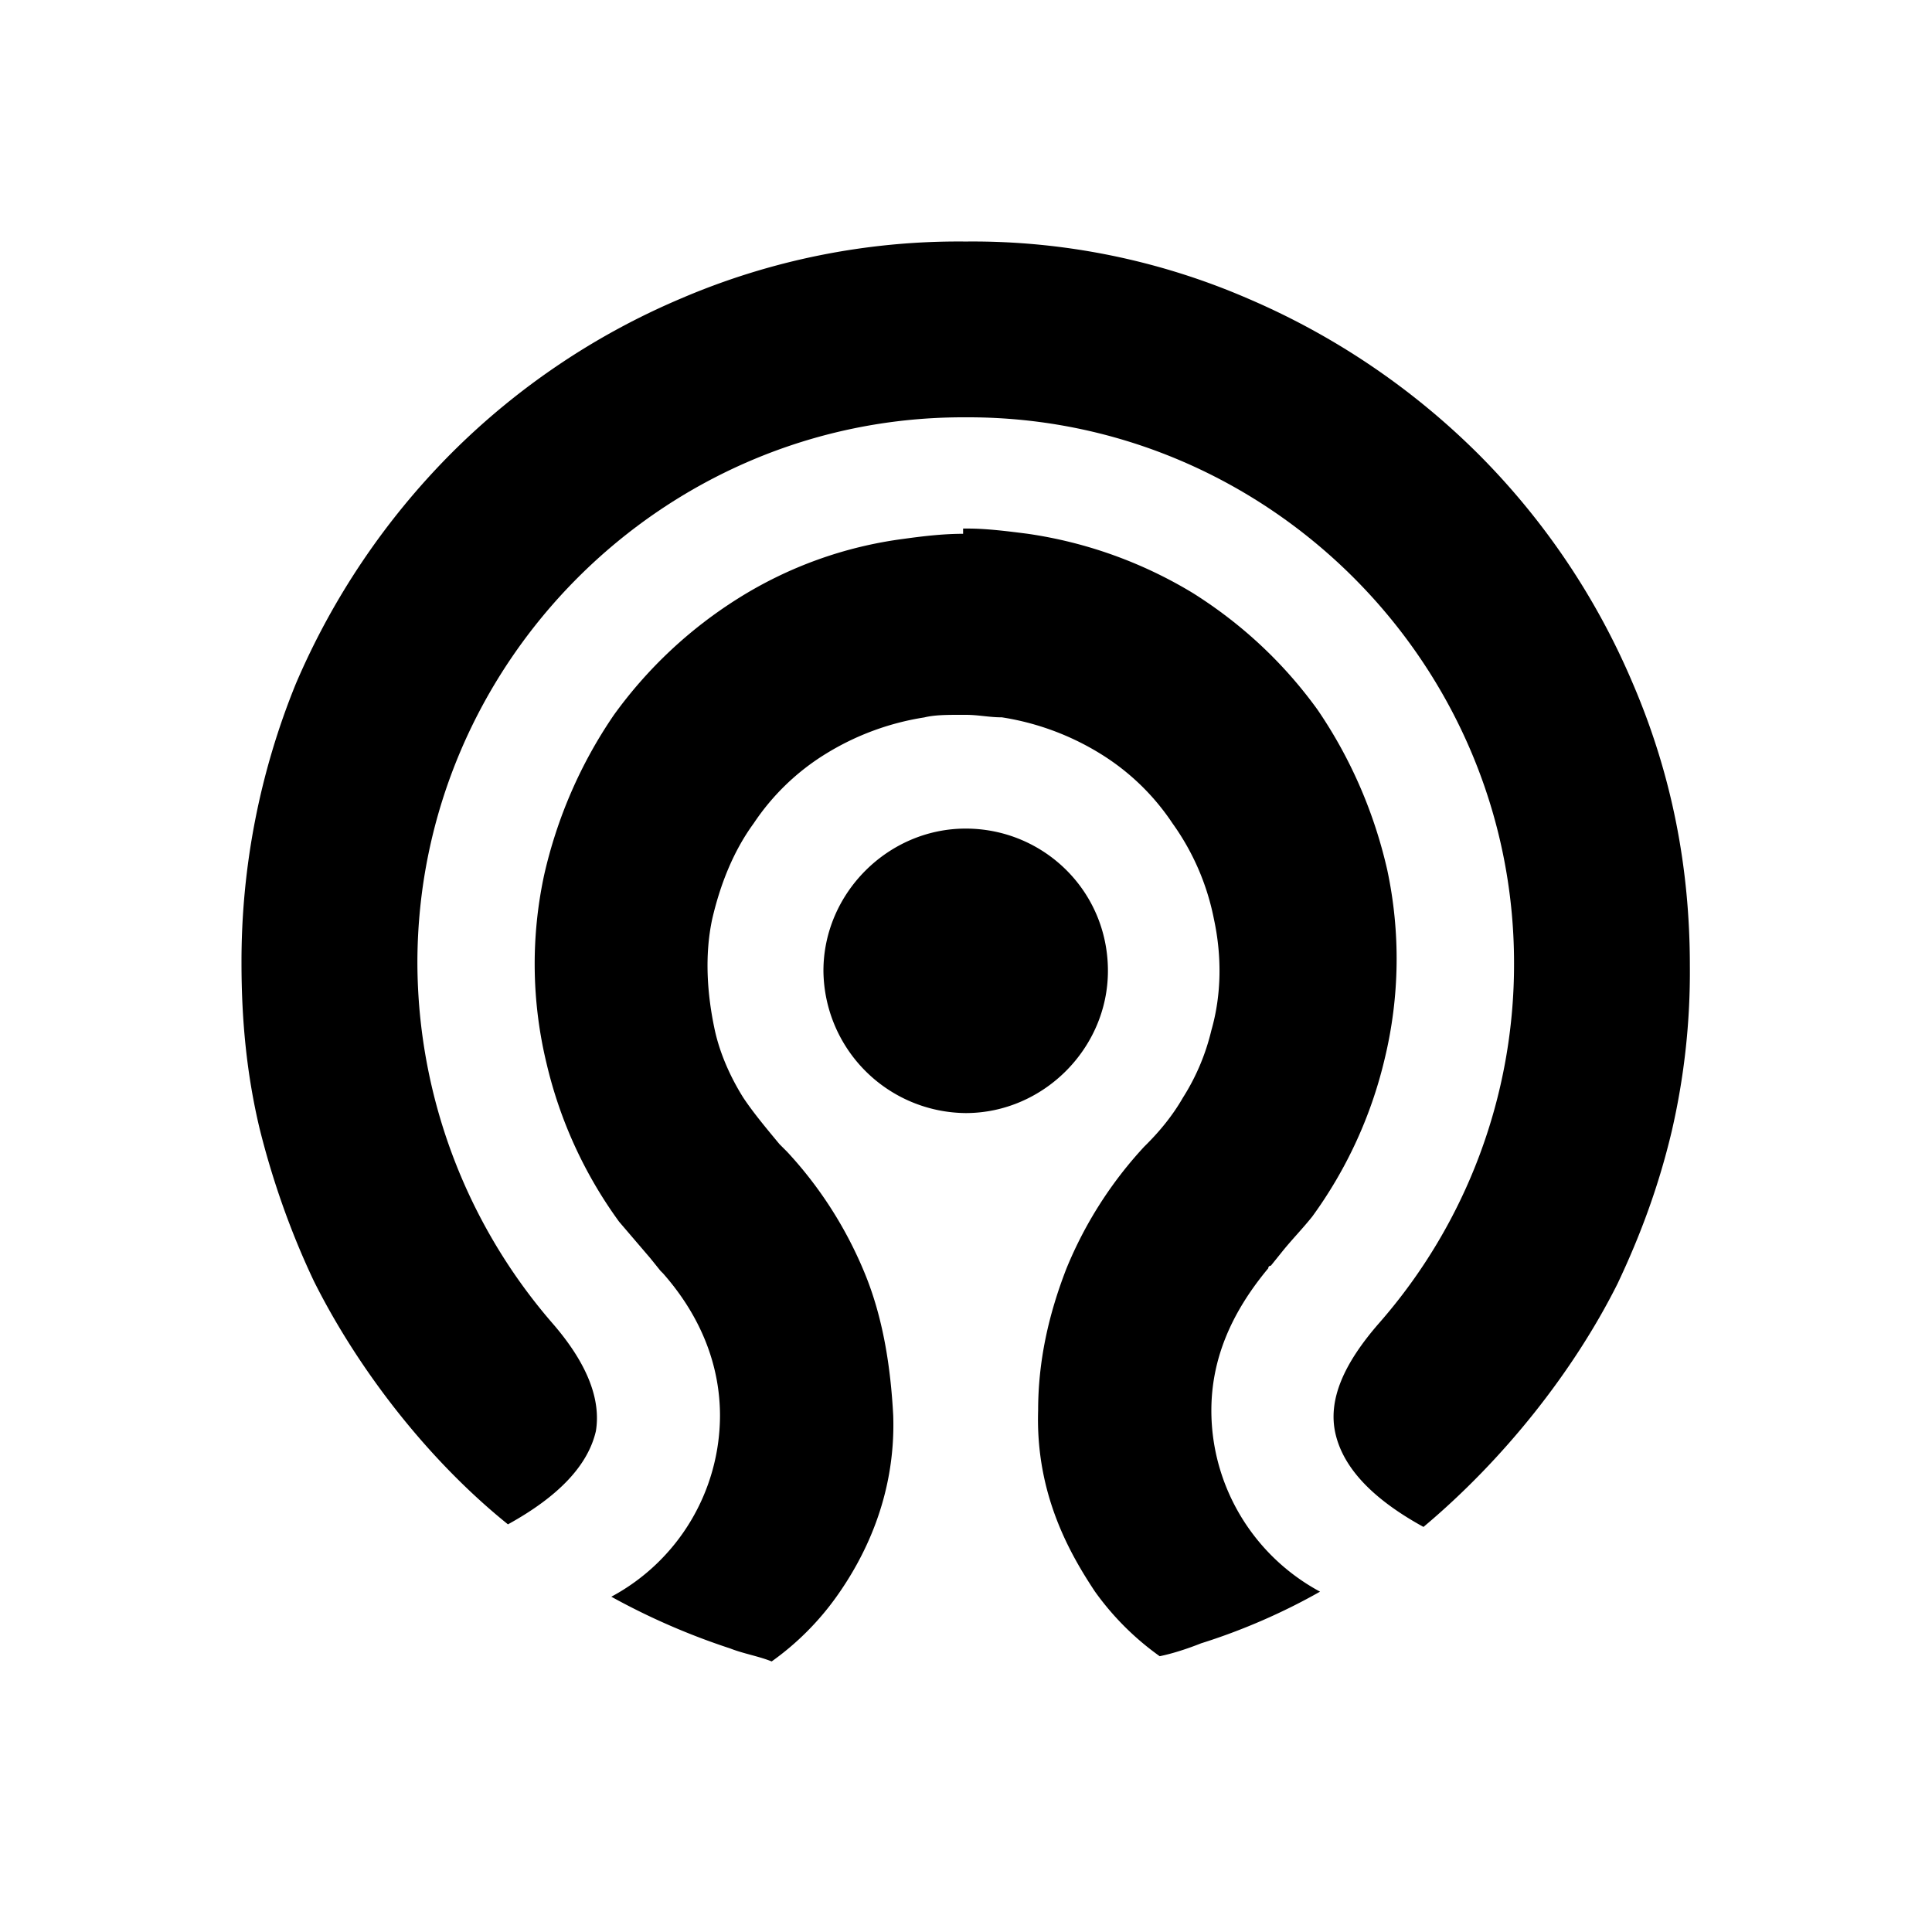 <svg xmlns="http://www.w3.org/2000/svg" width="24" height="24" viewBox="0 0 24 24">
  <g fill="currentColor" fill-rule="evenodd">
    <path d="M11.964 3a8.746 8.746 0 00-3.502.707 8.983 8.983 0 00-2.86 1.928 9.159 9.159 0 00-1.927 2.859A9.142 9.142 0 003 11.964c0 .707.064 1.381.225 2.056.16.643.385 1.285.675 1.896.546 1.092 1.413 2.217 2.41 3.02.642-.354.995-.74 1.092-1.157.064-.385-.097-.835-.547-1.35a6.865 6.865 0 01-1.67-4.465c0-3.727 3.052-6.78 6.779-6.78h.064c3.727 0 6.78 3.053 6.78 6.78a6.76 6.76 0 01-1.671 4.466c-.45.514-.643.964-.547 1.381.097.418.45.804 1.093 1.157.996-.835 1.863-1.928 2.41-3.02.289-.61.514-1.221.674-1.896a8.77 8.77 0 00.225-2.056c0-1.22-.225-2.377-.707-3.502a8.983 8.983 0 00-1.927-2.86 9.159 9.159 0 00-2.86-1.927A8.597 8.597 0 0012.028 3h-.064z"/>
    <path d="M12.028 6.566c.225 0 .482.032.74.065a5.47 5.47 0 012.055.739c.61.385 1.125.867 1.543 1.445.417.61.706 1.285.867 1.992a5.28 5.28 0 01-.032 2.346 5.45 5.45 0 01-.9 1.96c-.128.16-.257.289-.385.45l-.129.16s-.032 0-.032.032c-.482.578-.707 1.157-.707 1.767 0 .932.514 1.8 1.35 2.25-.45.256-.964.481-1.478.642-.16.064-.354.128-.514.16a3.437 3.437 0 01-.804-.803c-.32-.482-.738-1.22-.706-2.249 0-.61.128-1.189.353-1.767a5.03 5.03 0 01.964-1.51l.032-.032c.16-.16.321-.353.45-.578a2.74 2.74 0 00.353-.836c.129-.45.129-.931.032-1.381a3.045 3.045 0 00-.514-1.189 2.899 2.899 0 00-.9-.868 3.295 3.295 0 00-1.22-.45c-.16 0-.29-.031-.45-.031h-.064c-.16 0-.321 0-.45.032a3.295 3.295 0 00-1.22.45 2.899 2.899 0 00-.9.867c-.258.353-.418.771-.515 1.189-.096.45-.064.931.033 1.381.064.29.192.579.353.836.128.192.29.385.45.578l.096.096c.418.45.74.964.964 1.51.225.547.321 1.157.353 1.767.033 1.029-.385 1.8-.706 2.25a3.437 3.437 0 01-.804.803c-.16-.065-.353-.097-.514-.161a8.573 8.573 0 01-1.478-.643 2.559 2.559 0 001.35-2.249c0-.61-.225-1.22-.707-1.767l-.032-.032-.129-.16-.385-.45a5.45 5.45 0 01-.9-1.96 5.256 5.256 0 01-.032-2.345c.16-.707.45-1.382.868-1.992a5.518 5.518 0 011.542-1.446 5.102 5.102 0 012.056-.74c.225-.031.482-.063.739-.063v-.065zm-.032 3.727c.964 0 1.767.771 1.767 1.767 0 .964-.803 1.767-1.767 1.767a1.783 1.783 0 01-1.767-1.767c0-.964.803-1.767 1.767-1.767z"/>
  </g>
</svg>
